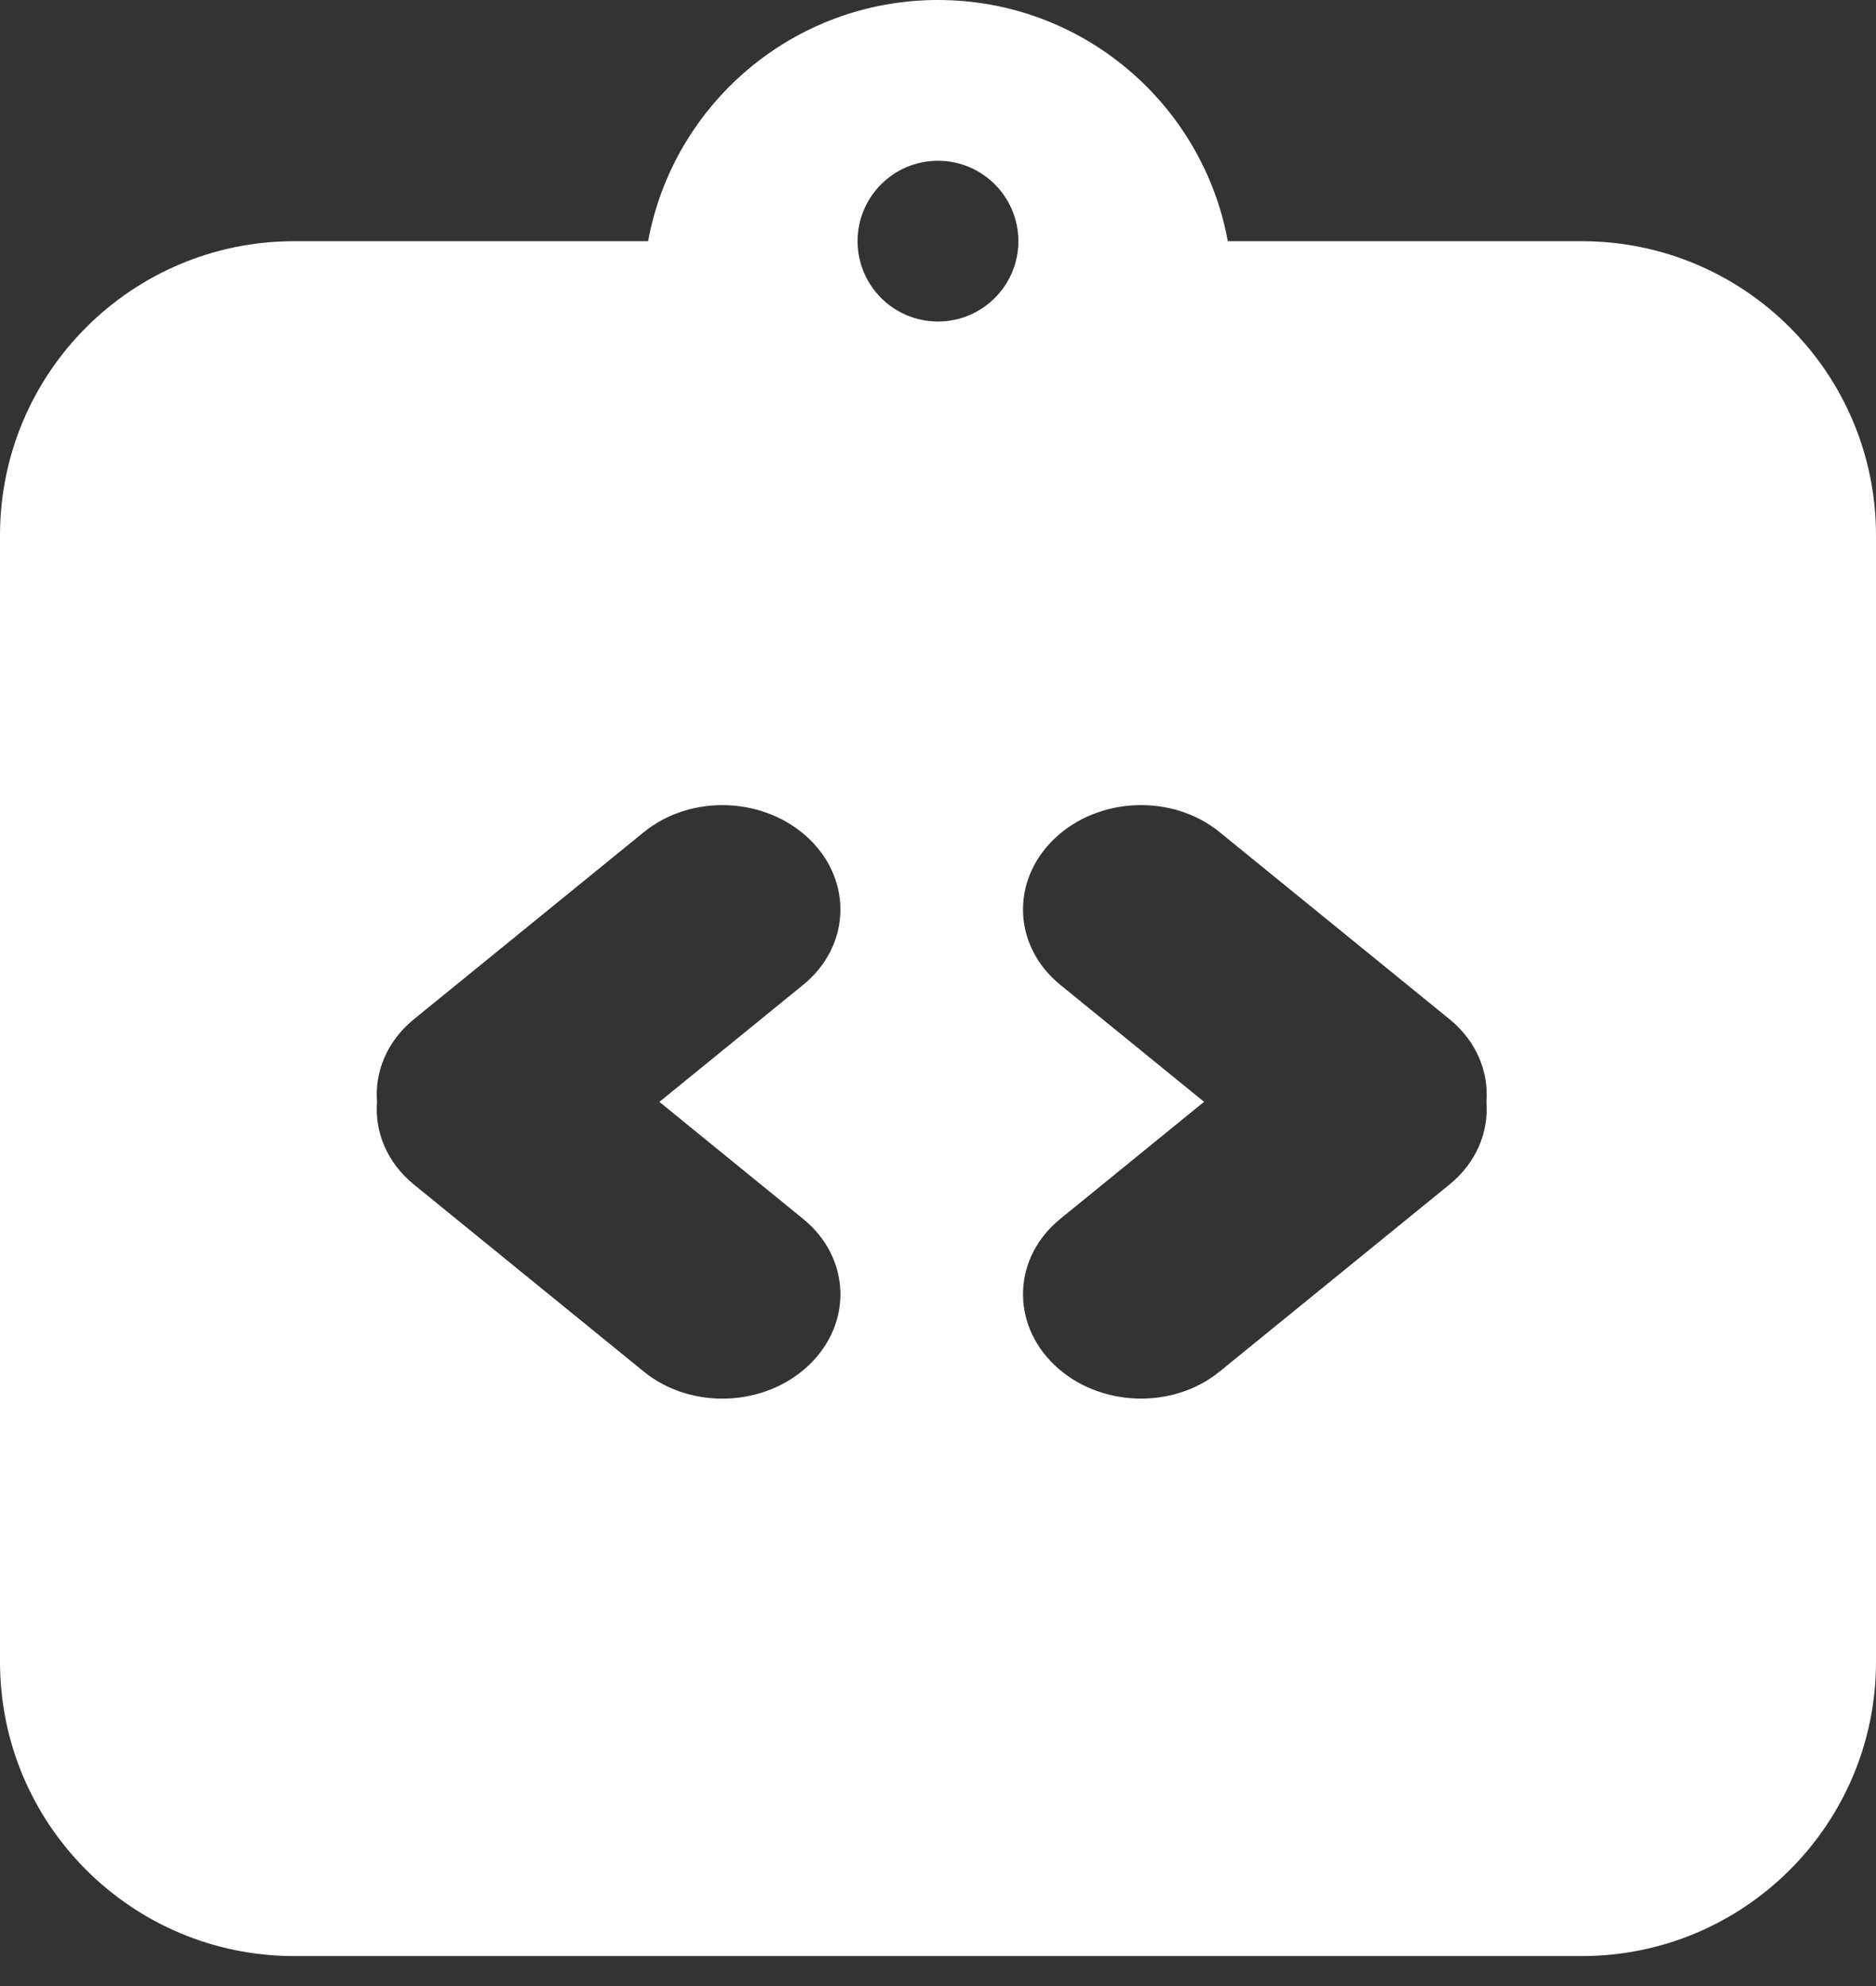 <svg width="51" height="54" viewBox="0 0 51 54" fill="none" xmlns="http://www.w3.org/2000/svg">
<rect x="0" y="0" width="51" height="54" fill="#333333" stroke="none"/>
<path d="M25.499 0C29.427 0 32.694 2.827 33.379 6.558H43C47.418 6.558 51 10.14 51 14.558V45.185C51 49.604 47.418 53.185 43 53.185H8C3.582 53.185 0 49.604 0 45.185V14.558C0 10.139 3.582 6.558 8 6.558H17.619C18.304 2.827 21.571 0 25.499 0ZM21.996 22.808C20.8 21.661 18.789 21.579 17.504 22.625L11.252 27.713C10.521 28.308 10.184 29.141 10.249 29.959C10.184 30.778 10.52 31.611 11.252 32.207L17.504 37.295C18.789 38.34 20.8 38.259 21.996 37.112C23.191 35.966 23.119 34.188 21.835 33.143L17.926 29.96L21.835 26.777C23.119 25.732 23.191 23.954 21.996 22.808ZM33.154 22.624C31.869 21.579 29.858 21.66 28.662 22.807C27.467 23.953 27.539 25.73 28.823 26.776L32.733 29.958L28.824 33.141C27.539 34.186 27.467 35.965 28.662 37.111C29.858 38.258 31.869 38.34 33.154 37.294L39.406 32.206C40.138 31.61 40.474 30.777 40.409 29.959C40.474 29.141 40.138 28.308 39.406 27.712L33.154 22.624ZM25.499 4.371C24.292 4.371 23.314 5.35 23.314 6.557C23.314 7.764 24.292 8.742 25.499 8.742C26.706 8.742 27.685 7.764 27.685 6.557C27.684 5.35 26.706 4.371 25.499 4.371Z" fill="white"/>
</svg>
